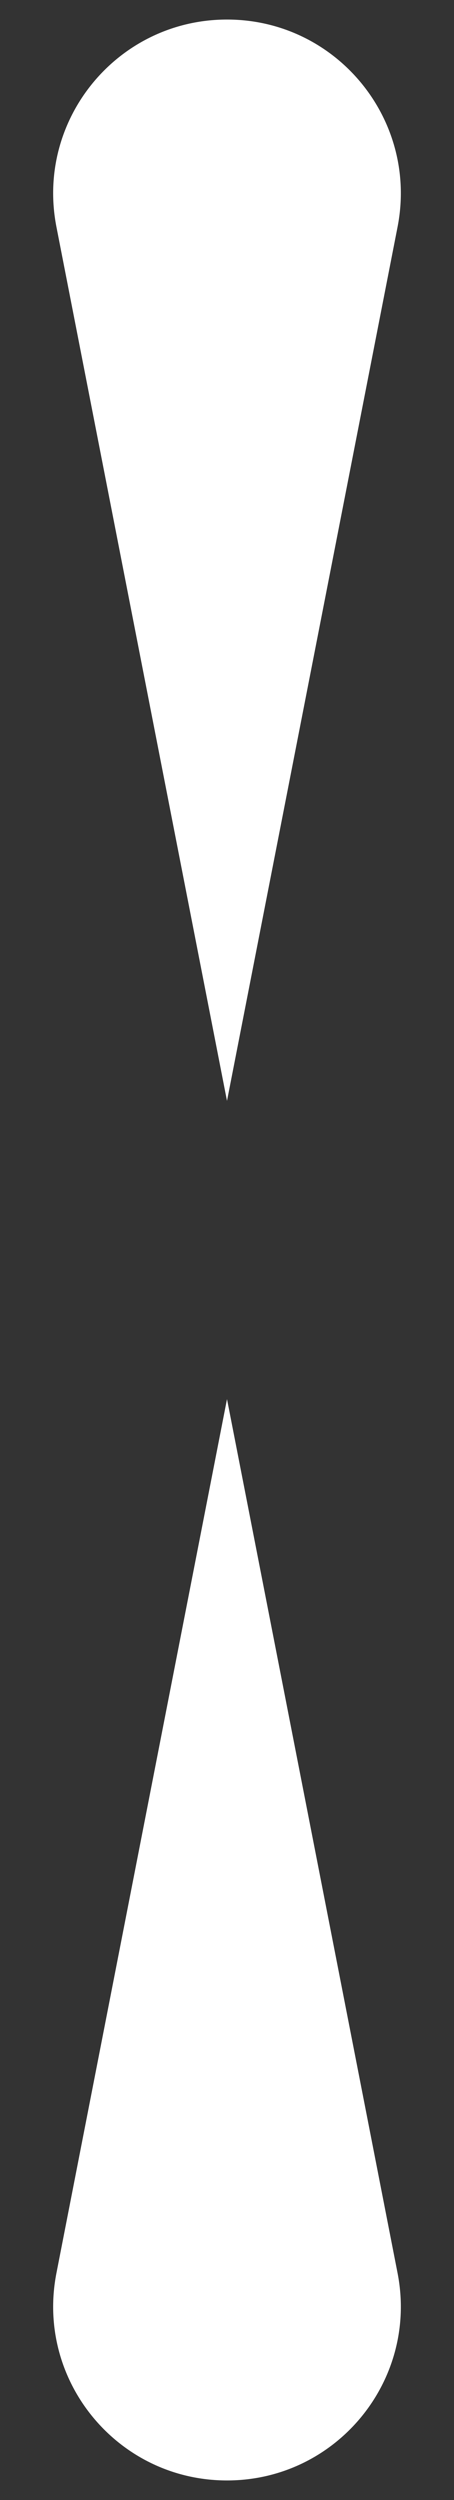 <svg width="16" height="88" viewBox="0 0 16 88" fill="none" xmlns="http://www.w3.org/2000/svg">
<rect x="0" y="0" width="16" height="88" fill="#333333" stroke="none"/>
<path d="M8 49.25L14.011 80.013C14.75 83.796 11.854 87.312 8 87.312C4.146 87.312 1.25 83.796 1.989 80.013L8 49.25Z" fill="white"/>
<path d="M8 38.75L14.011 7.987C14.75 4.204 11.854 0.688 8 0.688C4.146 0.688 1.25 4.204 1.989 7.987L8 38.75Z" fill="white"/>
</svg>
